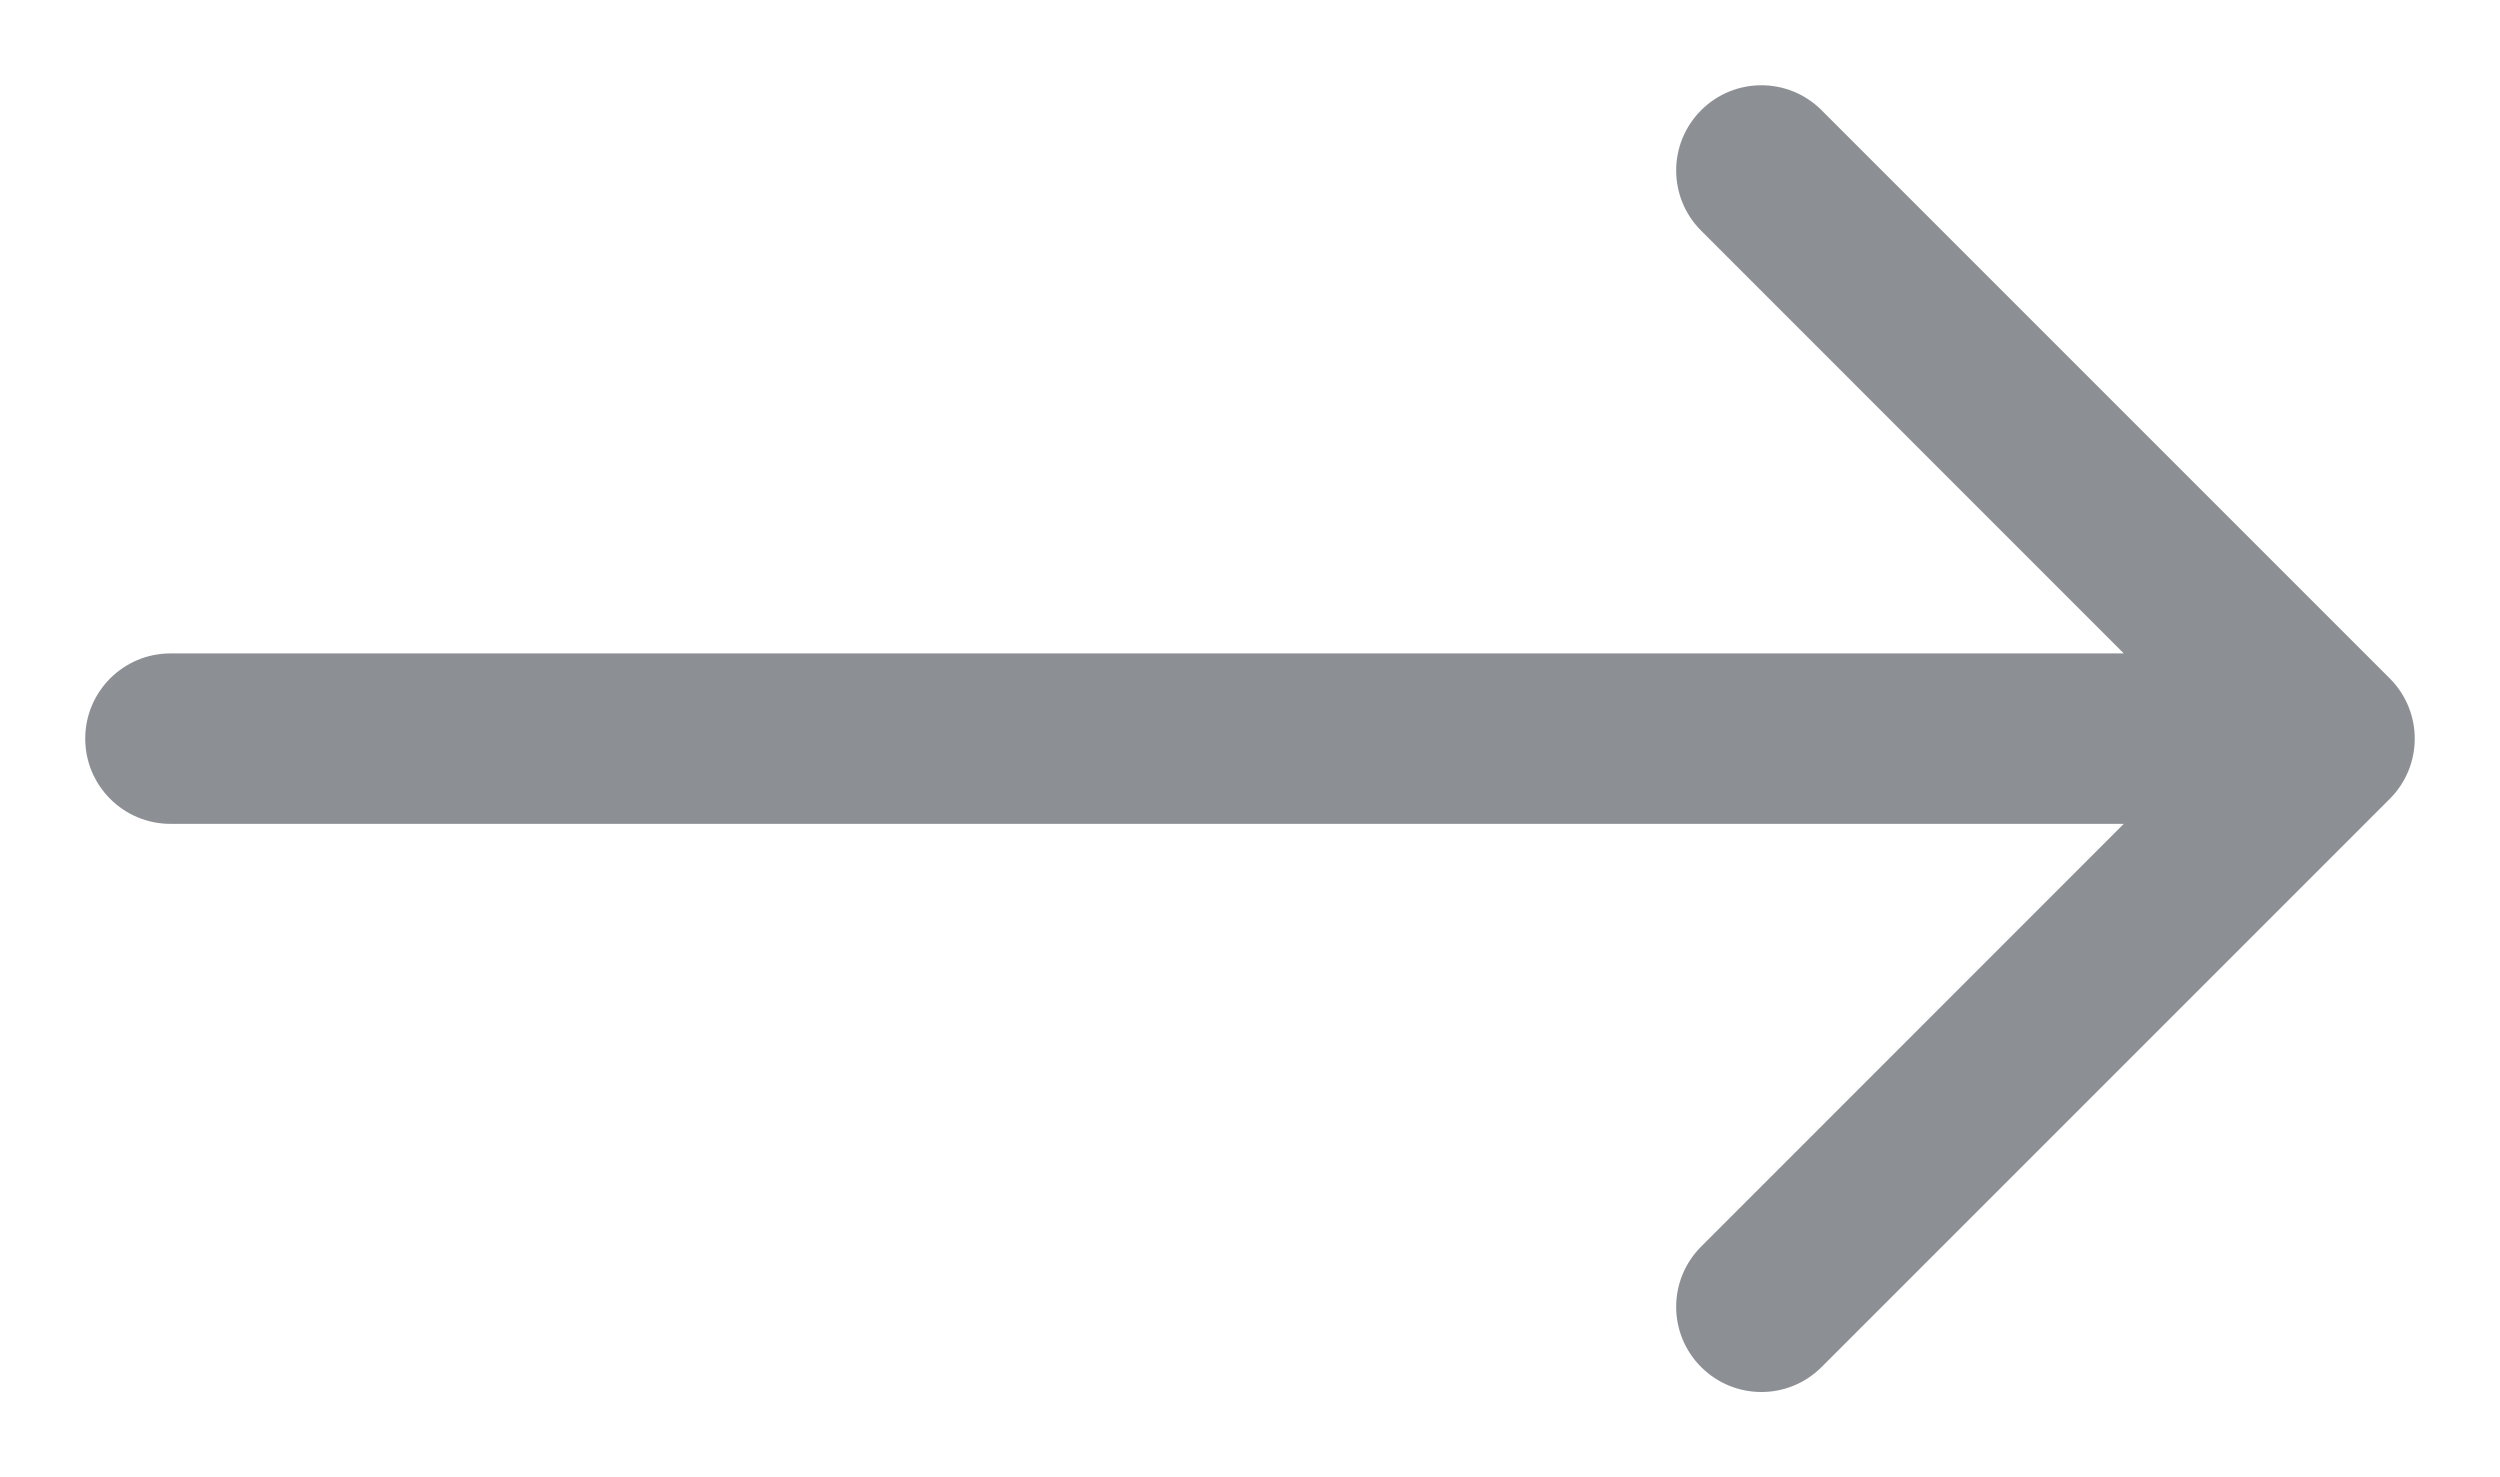 <?xml version="1.0" encoding="UTF-8"?>
<svg width="22px" height="13px" viewBox="0 0 22 13" version="1.1" xmlns="http://www.w3.org/2000/svg" xmlns:xlink="http://www.w3.org/1999/xlink">
    <!-- Generator: Sketch 50.2 (55047) - http://www.bohemiancoding.com/sketch -->
    <title>arrowRight</title>
    <desc>Created with Sketch.</desc>
    <defs></defs>
    <g id="↳-Home" stroke="none" stroke-width="1" fill="none" fill-rule="evenodd" opacity="0.5">
        <g id="Home----Banner" transform="translate(-1193, -50)" fill="#1A212B" fill-rule="nonzero">
            <g id="alertBar__greenBackground">
                <g id="alertBar" transform="translate(32, 16)">
                    <g id="button__white" transform="translate(1040, 20)">
                        <g id="arrowRight" transform="translate(116, 4)">
                            <g transform="translate(5, 10)" id="Combined-Shape">
                                <path d="M18.689,5.75 L14.97,2.03 C14.677,1.737 14.677,1.263 14.97,0.97 C15.263,0.677 15.737,0.677 16.03,0.97 L21.03,5.97 C21.323,6.263 21.323,6.737 21.03,7.03 L16.03,12.03 C15.737,12.323 15.263,12.323 14.97,12.03 C14.677,11.737 14.677,11.263 14.97,10.97 L18.689,7.25 L1.5,7.25 C1.086,7.25 0.75,6.914 0.75,6.5 C0.75,6.086 1.086,5.75 1.5,5.75 L18.689,5.75 Z"></path>
                            </g>
                        </g>
                    </g>
                </g>
            </g>
        </g>
    </g>
</svg>